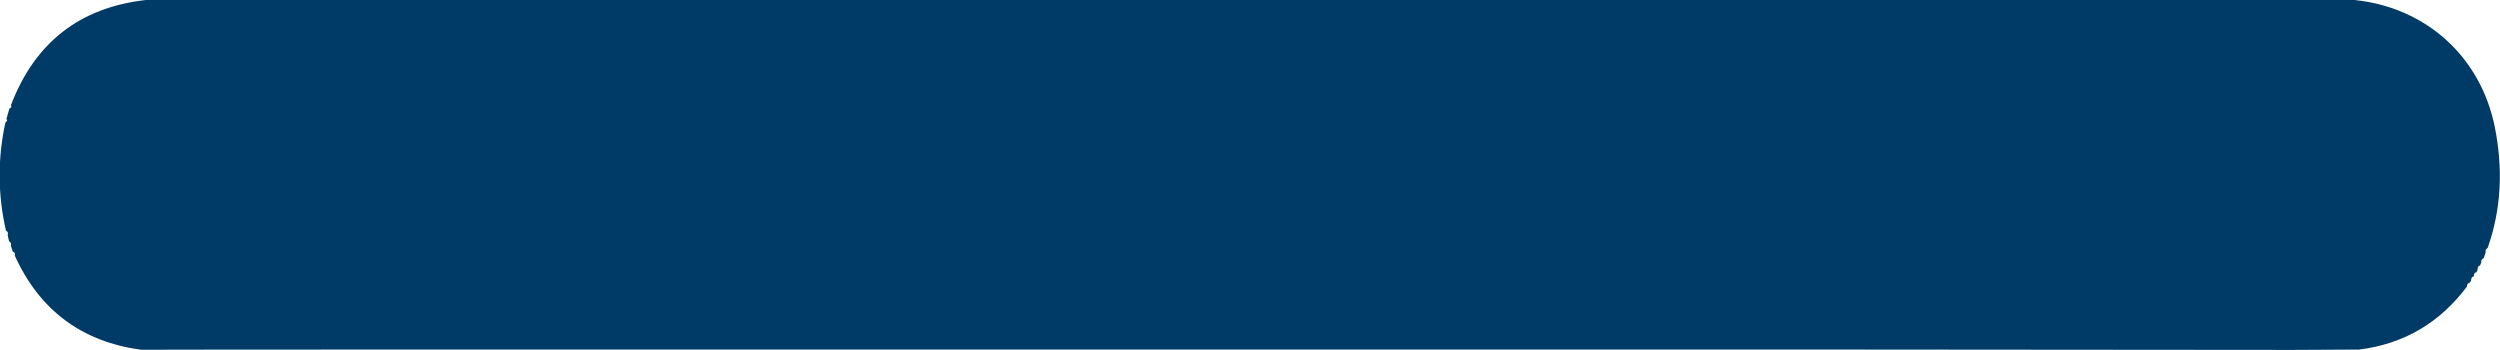 <?xml version="1.0" encoding="UTF-8"?>
<svg id="Layer_2" data-name="Layer 2" xmlns="http://www.w3.org/2000/svg" width="1431.1" height="200.3" viewBox="0 0 1431.1 200.3">
  <defs>
    <style>
      .cls-1 {
        fill: #003a66;
      }
    </style>
  </defs>
  <g id="Back">
    <path class="cls-1" d="m6.3,60.1C19.9,24.5,45.5,4.3,83.5,0c27,0,53.9,0,80.9,0,357.2,0,714.3,0,1071.5,0,37.3,0,74.6,0,111.9,0,41,4.2,72.4,32.6,80.4,73.1,4.6,23.3,3.8,46.3-4.2,68.9-1,.6-1.4,1.3-1.1,2.5-.4,1.1-.8,2.3-1.2,3.4-1.1.4-1.5,1.2-1.3,2.3-.2.6-.4,1.1-.7,1.7-1.1.4-1.5,1.2-1.4,2.3-.2.6-.4,1.1-.7,1.6-1.1.3-1.6,1.1-1.4,2.3,0,0,0,0,0,0-1.1.4-1.7,1.1-1.6,2.3-.2.5-.5,1-.8,1.4-1.1.3-1.7,1-1.6,2.2-15.5,20.7-36,32.9-61.8,36.1-12.6,0-25.3.2-37.9.2-81.6,0-163.2-.2-244.8-.2-294.4,0-588.8,0-883.2,0-34.6,0-69.2,0-103.9.1-33.9-4.7-57.9-22.6-72.1-53.8.3-1.2,0-2-1.2-2.4-.4-1.1-.7-2.3-1.1-3.4.4-1.1,0-1.9-1-2.5-.3-1.2-.6-2.4-.8-3.6.4-1.1.1-1.9-1-2.5-4.7-20.6-4.8-41.3-.3-61.9.8-.5,1.3-1.1.6-2.1.6-2,1.1-3.9,1.7-5.9,1-.3,1.4-1,.8-2Z"/>
  </g>
</svg>